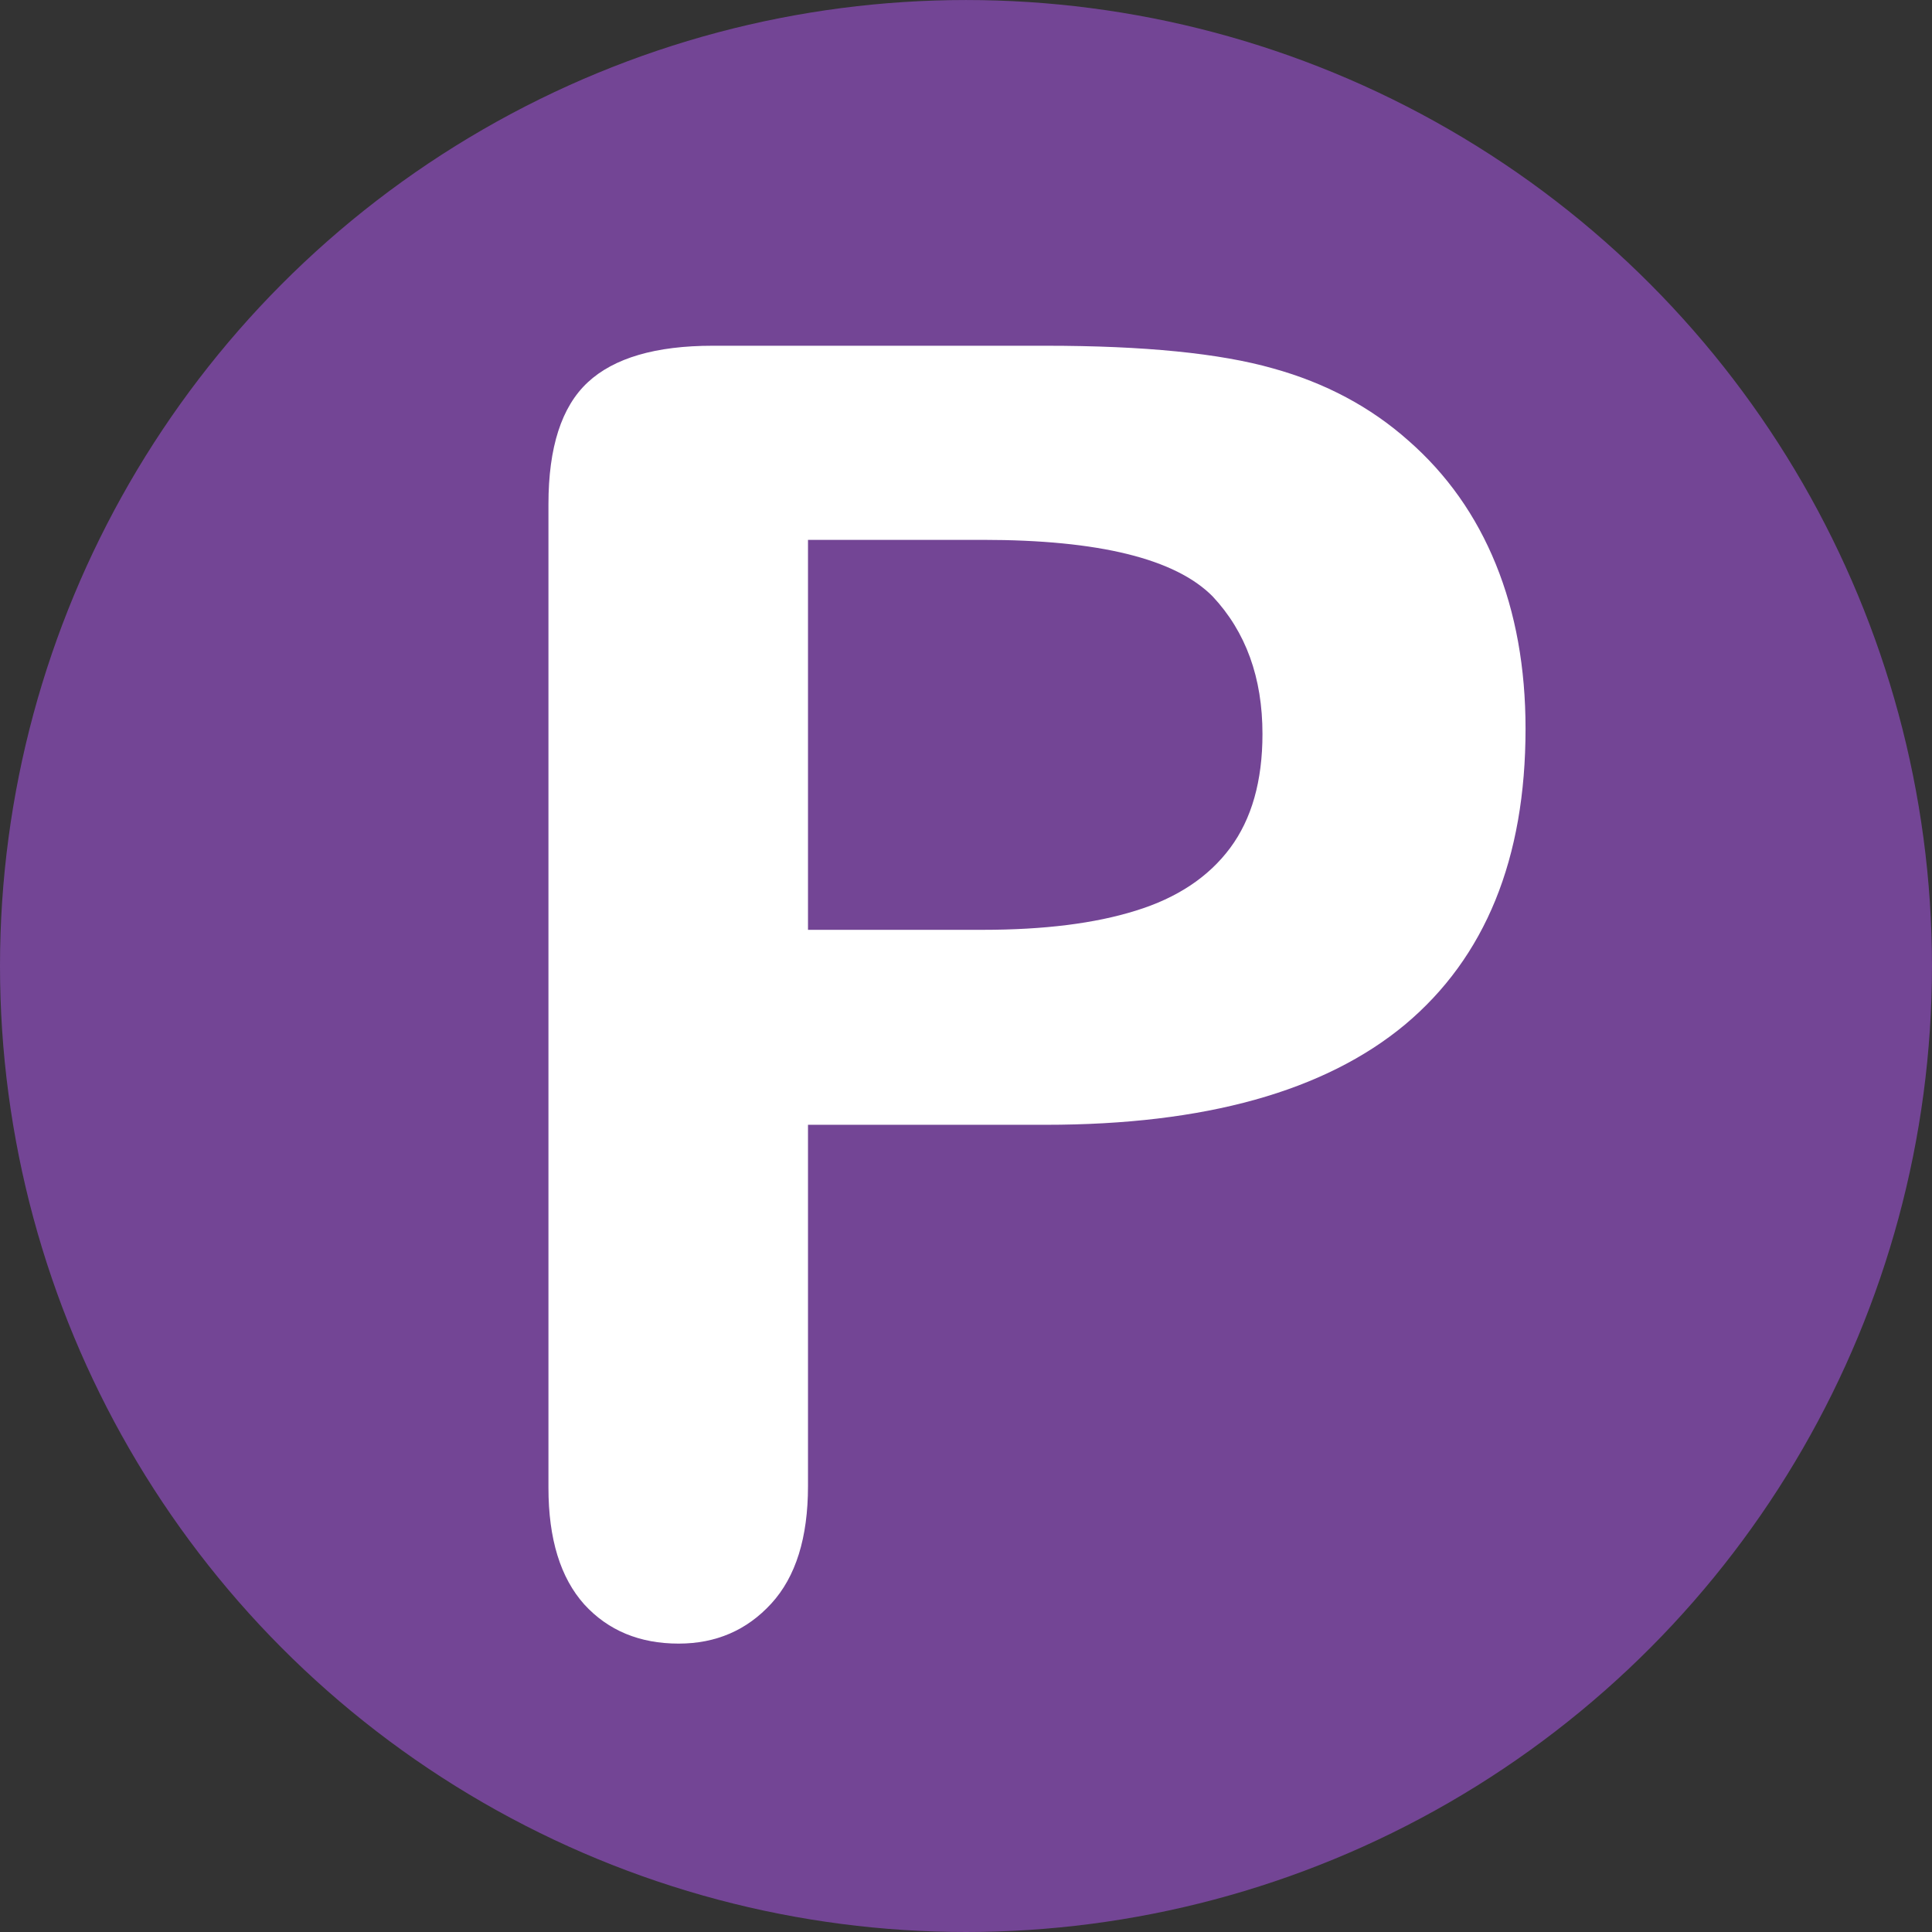 <?xml version="1.0" encoding="UTF-8" standalone="no"?>
<!-- Created with Inkscape (http://www.inkscape.org/) -->

<svg
   width="81.231mm"
   height="81.231mm"
   viewBox="0 0 81.231 81.231"
   version="1.1"
   id="svg5"
   inkscape:export-filename="bitmap.svg"
   inkscape:export-xdpi="96"
   inkscape:export-ydpi="96"
   inkscape:version="1.2.2 (b0a8486, 2022-12-01)"
   sodipodi:docname="part.svg"
   xmlns:inkscape="http://www.inkscape.org/namespaces/inkscape"
   xmlns:sodipodi="http://sodipodi.sourceforge.net/DTD/sodipodi-0.dtd"
   xmlns="http://www.w3.org/2000/svg"
   xmlns:svg="http://www.w3.org/2000/svg">
  <rect x="0" y="0" width="81.231" height="81.231" fill="#333333" stroke="none"/>
  <sodipodi:namedview
     id="namedview7"
     pagecolor="#ffffff"
     bordercolor="#666666"
     borderopacity="1.0"
     inkscape:showpageshadow="2"
     inkscape:pageopacity="0.0"
     inkscape:pagecheckerboard="0"
     inkscape:deskcolor="#d1d1d1"
     inkscape:document-units="mm"
     showgrid="false"
     inkscape:zoom="0.93806818"
     inkscape:cx="98.606905"
     inkscape:cy="494.63356"
     inkscape:window-width="2124"
     inkscape:window-height="1428"
     inkscape:window-x="331"
     inkscape:window-y="25"
     inkscape:window-maximized="0"
     inkscape:current-layer="layer1" />
  <defs
     id="defs2" />
  <g
     inkscape:label="Layer 1"
     inkscape:groupmode="layer"
     id="layer1"
     transform="translate(-20.308,-18.051)">
    <circle
       style="fill:#734595;fill-opacity:1;stroke-width:0.265"
       id="path1514"
       cx="60.923"
       cy="58.667"
       r="40.615"
       inkscape:label="path1514" />
    <path
       id="text3078"
       style="font-style:normal;font-weight:normal;font-size:75.104px;line-height:1.25;font-family:sans-serif;fill:#ffffff;fill-opacity:1;stroke:none;stroke-width:1.878"
       d="M 50.176 32.653 C 47.78 32.653 46.031 33.167 44.931 34.194 C 43.831 35.22 43.281 36.931 43.281 39.327 L 43.281 80.767 C 43.281 82.918 43.782 84.556 44.785 85.681 C 45.787 86.781 47.108 87.331 48.746 87.331 C 50.31 87.331 51.606 86.769 52.632 85.644 C 53.659 84.519 54.172 82.869 54.172 80.693 L 54.172 65.474 L 64.147 65.474 C 70.822 65.474 75.846 64.069 79.219 61.257 C 82.593 58.421 84.281 54.265 84.281 48.789 C 84.281 46.222 83.865 43.911 83.034 41.858 C 82.202 39.804 80.98 38.068 79.366 36.65 C 77.777 35.232 75.882 34.218 73.682 33.607 C 71.457 32.971 68.279 32.653 64.147 32.653 L 50.176 32.653 z M 54.172 40.831 L 61.507 40.831 C 66.372 40.831 69.587 41.625 71.152 43.214 C 72.545 44.706 73.242 46.637 73.242 49.009 C 73.242 50.989 72.79 52.59 71.885 53.813 C 70.98 55.035 69.661 55.916 67.925 56.453 C 66.213 56.991 64.074 57.26 61.507 57.26 L 54.172 57.26 L 54.172 40.831 z "
       transform="scale(1.002,0.998)" />
  </g>
</svg>

